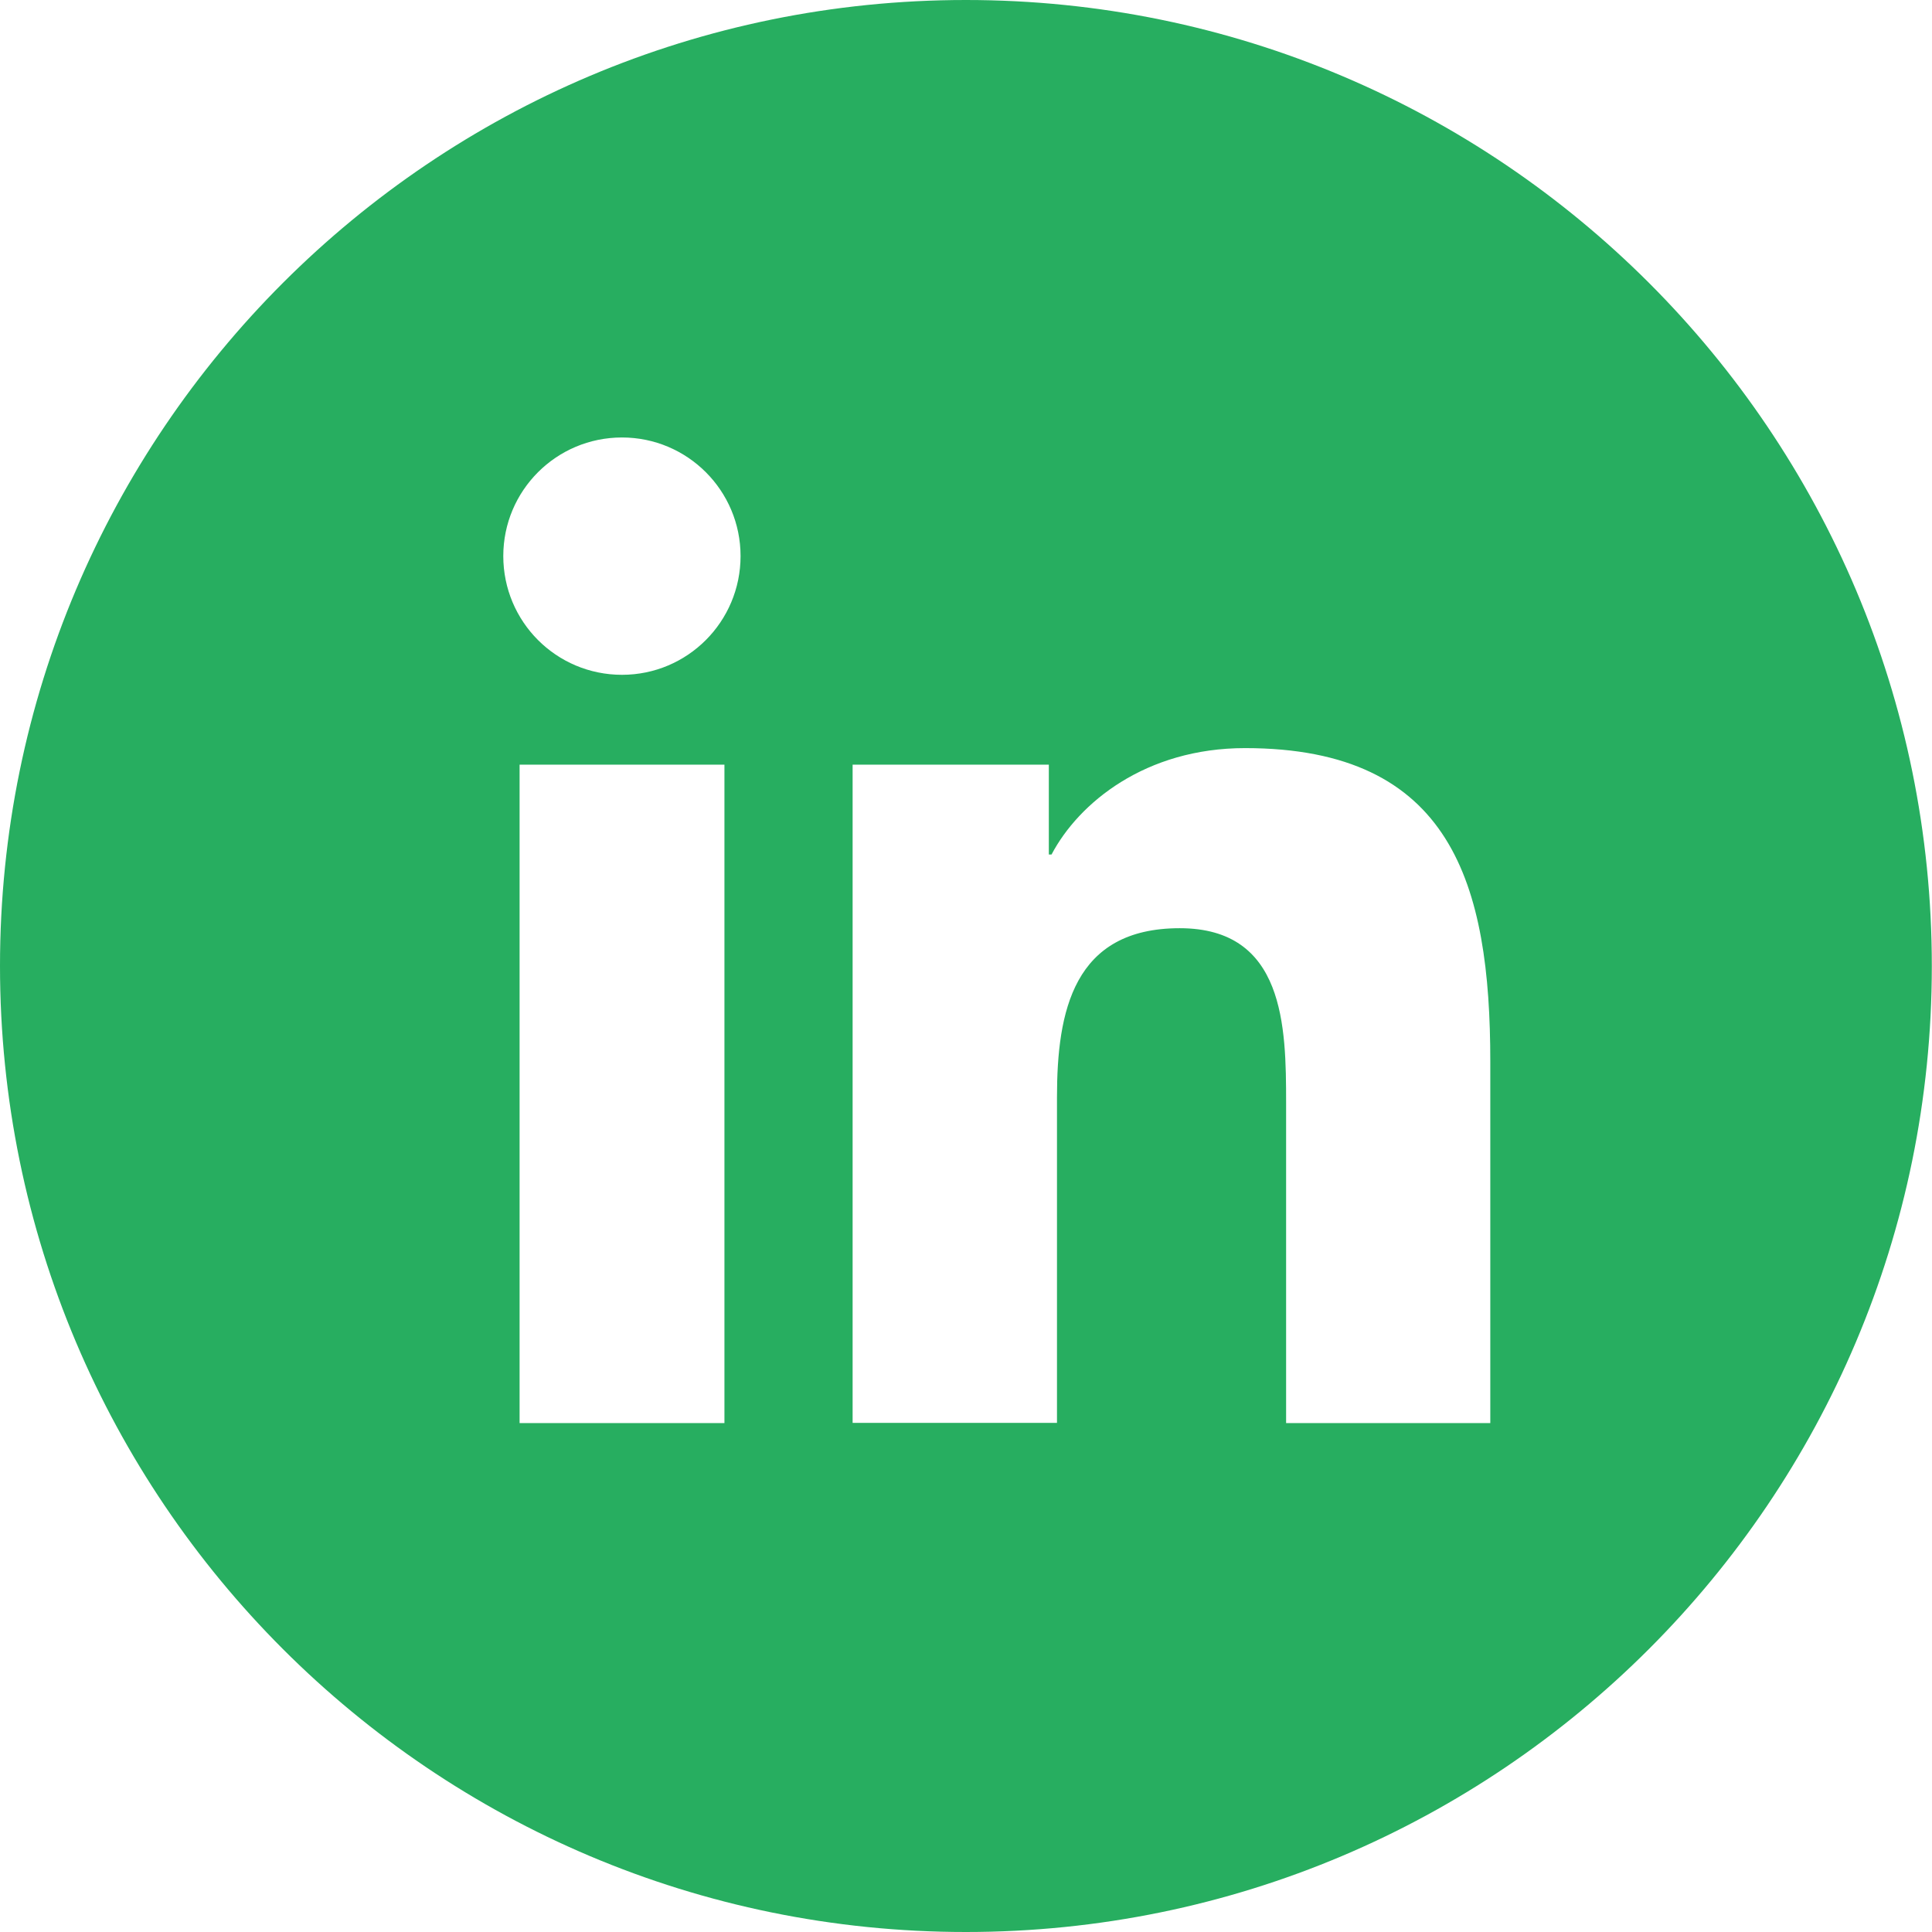 <svg width="32" height="32" viewBox="0 0 32 32" fill="none" xmlns="http://www.w3.org/2000/svg">
<path d="M15.998 0C7.163 0 0 7.163 0 15.998C0 24.837 7.163 32 15.998 32C24.833 32 31.997 24.837 31.997 16.002C32 7.163 24.837 0 15.998 0ZM11.999 23.571H8.606V12.665H11.999V23.571ZM10.302 11.177C9.213 11.177 8.336 10.296 8.336 9.21C8.336 8.127 9.213 7.246 10.302 7.246C11.388 7.246 12.266 8.127 12.266 9.21C12.266 10.296 11.388 11.177 10.302 11.177ZM24.688 23.571H21.302V18.267C21.302 17.001 21.278 15.374 19.54 15.374C17.778 15.374 17.507 16.751 17.507 18.173V23.567H14.122V12.665H17.372V14.153H17.417C17.868 13.296 18.974 12.391 20.622 12.391C24.049 12.391 24.684 14.649 24.684 17.584V23.571H24.688Z" fill="#27AE60"/>
</svg>
